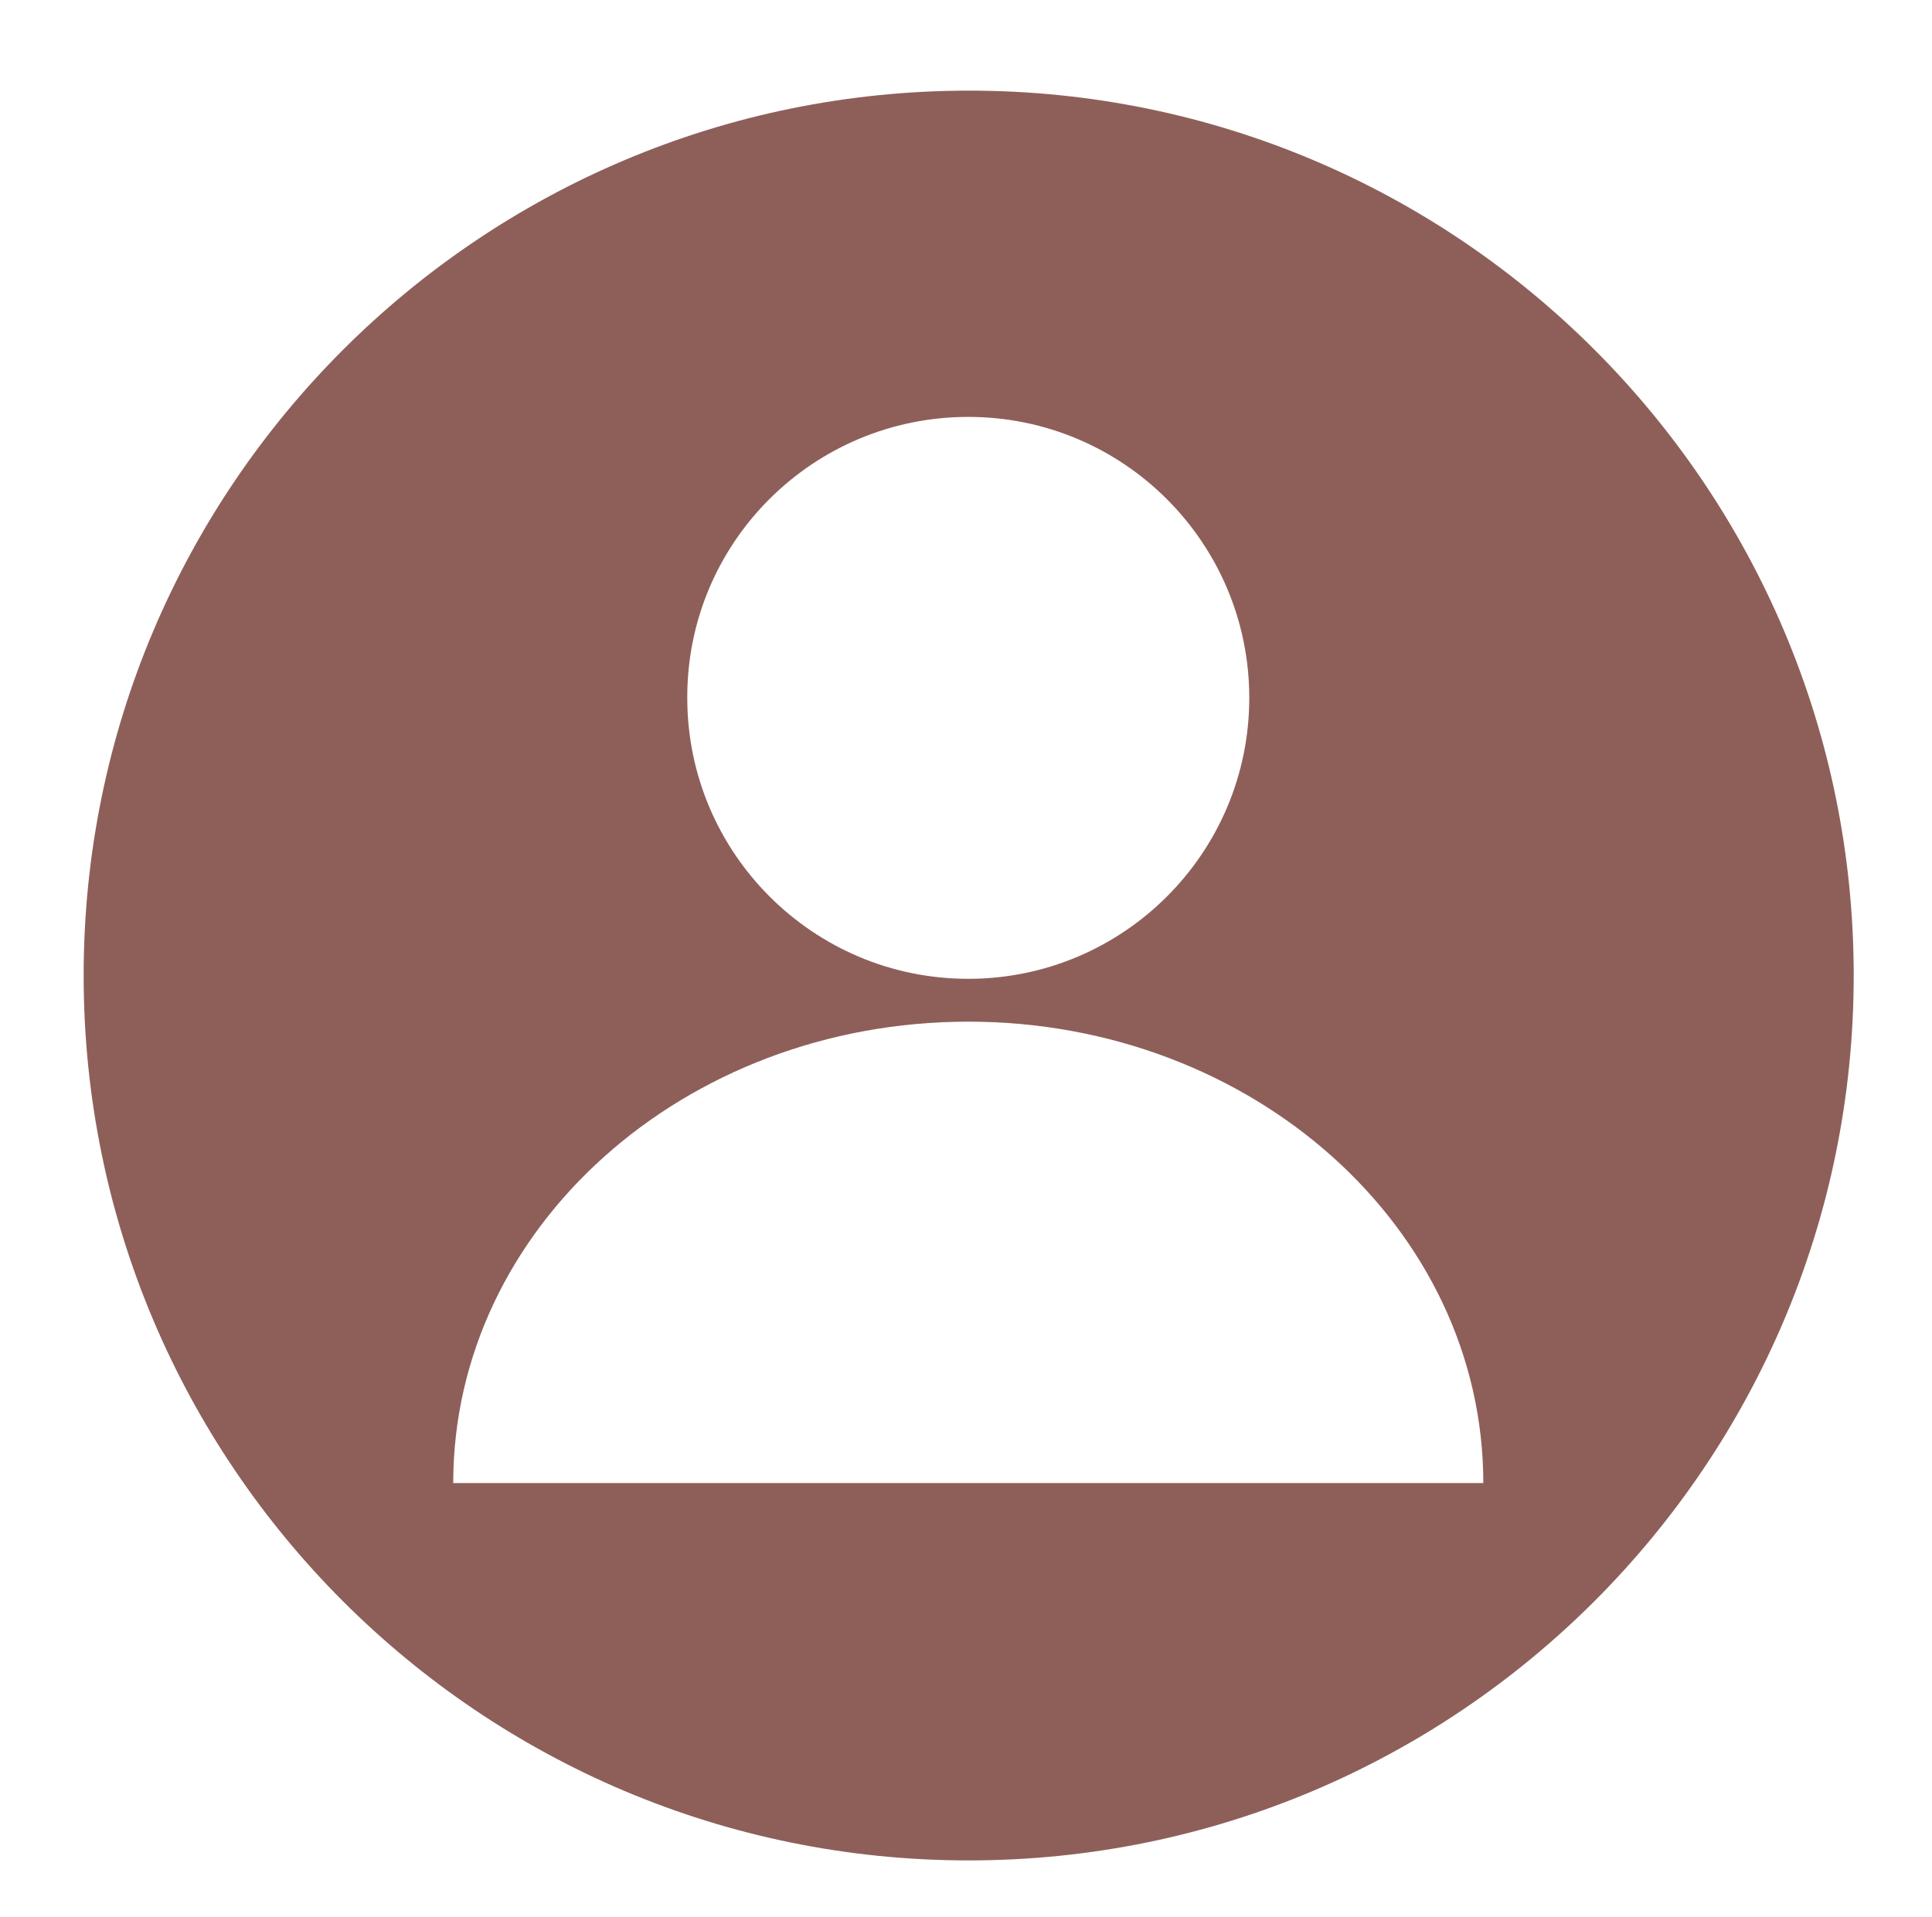 <?xml version="1.0" encoding="utf-8"?>
<!-- Generator: Adobe Illustrator 22.0.0, SVG Export Plug-In . SVG Version: 6.00 Build 0)  -->
<svg version="1.1" id="圖層_1" xmlns="http://www.w3.org/2000/svg" xmlns:xlink="http://www.w3.org/1999/xlink" x="0px" y="0px"
	 viewBox="0 0 468.9 465.4" style="enable-background:new 0 0 468.9 465.4;" xml:space="preserve">
<style type="text/css">
	.st0{fill:#8E5F59;}
</style>
<path class="st0" d="M235.2,22C116.5,22,20.3,118.2,20.3,236.8s96.2,214.8,214.8,214.8c118.6,0,214.8-96.2,214.8-214.8
	S353.8,22,235.2,22z M235,101.2c37.7,0,68.2,30.6,68.2,68.2c0,37.7-30.6,68.2-68.2,68.2c-37.7,0-68.2-30.6-68.2-68.2
	C166.7,131.7,197.3,101.2,235,101.2z M110,360c0-61.9,56-112,125-112s125,50.1,125,112H110z"/>
</svg>

